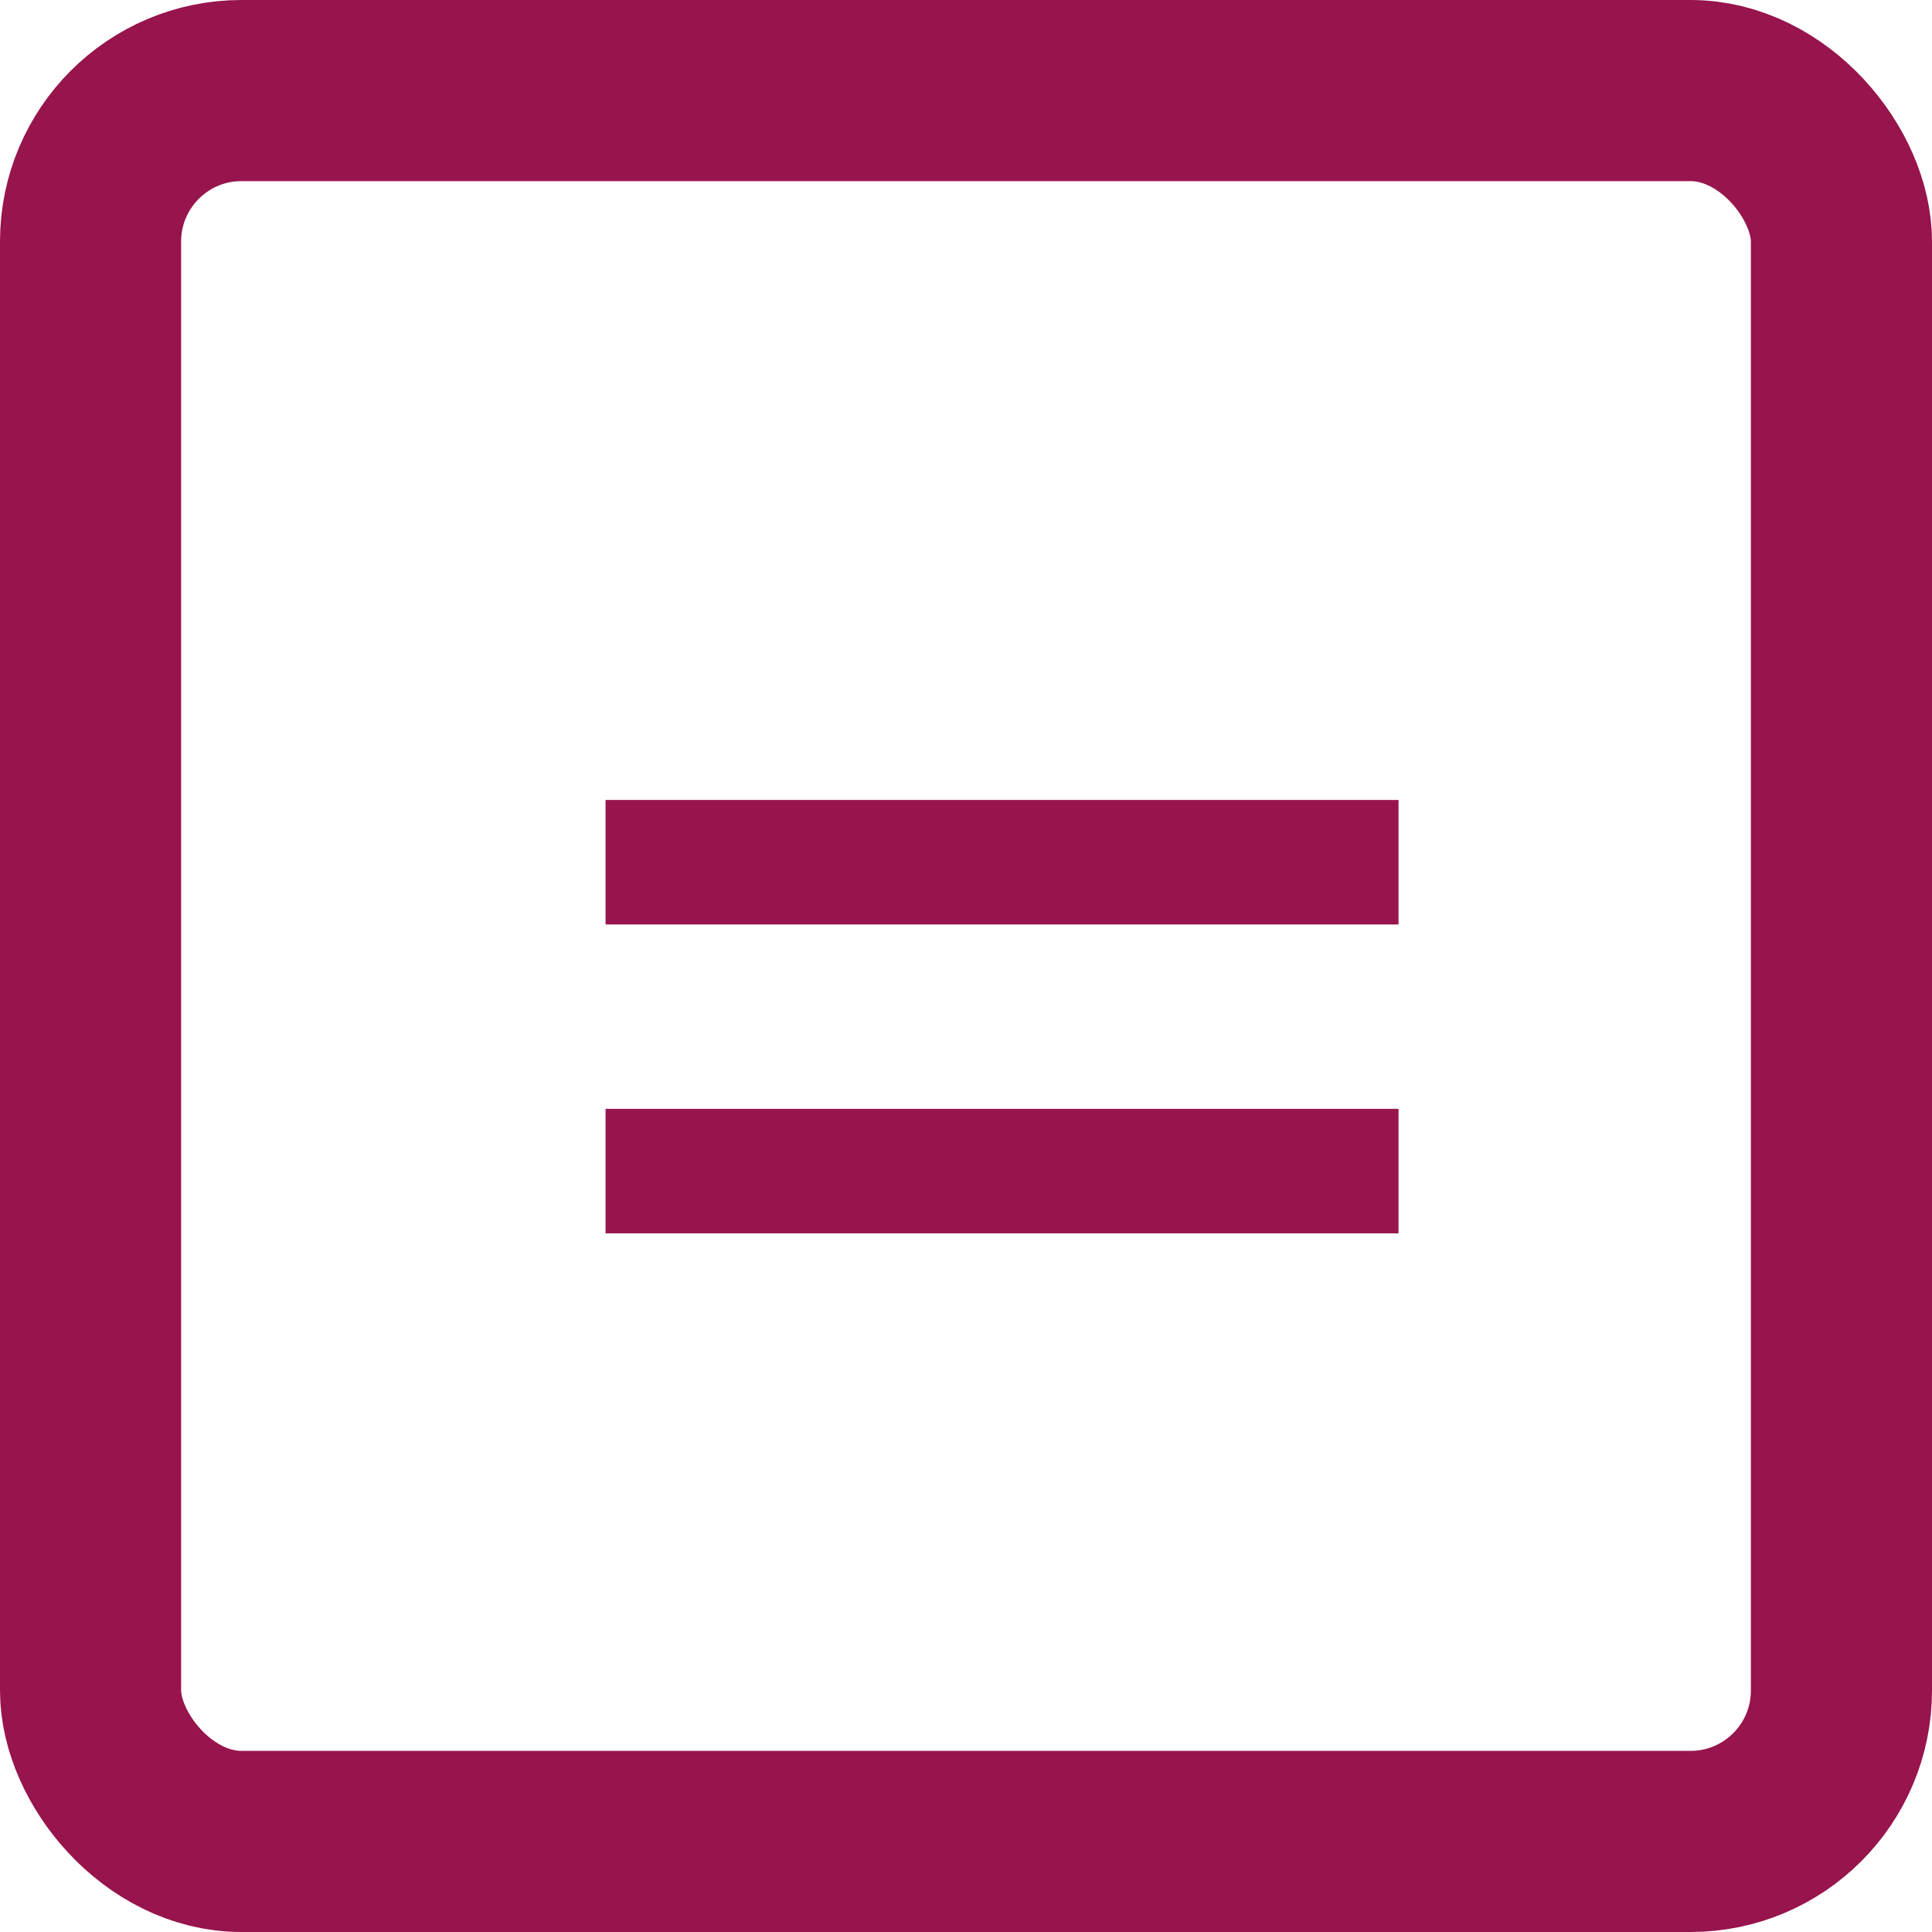 <svg width="16" height="16" viewBox="0 0 16 16" fill="none" xmlns="http://www.w3.org/2000/svg">
<path d="M11.582 7.656H5.015V6.625H11.582V7.656ZM11.582 10.214H5.015V9.183H11.582V10.214Z" fill="#97144D"/>
<rect x="15.25" y="15.25" width="14.5" height="14.5" rx="1.25" transform="rotate(-180 15.25 15.25)" stroke="#97144D" stroke-width="1.5"/>
</svg>
